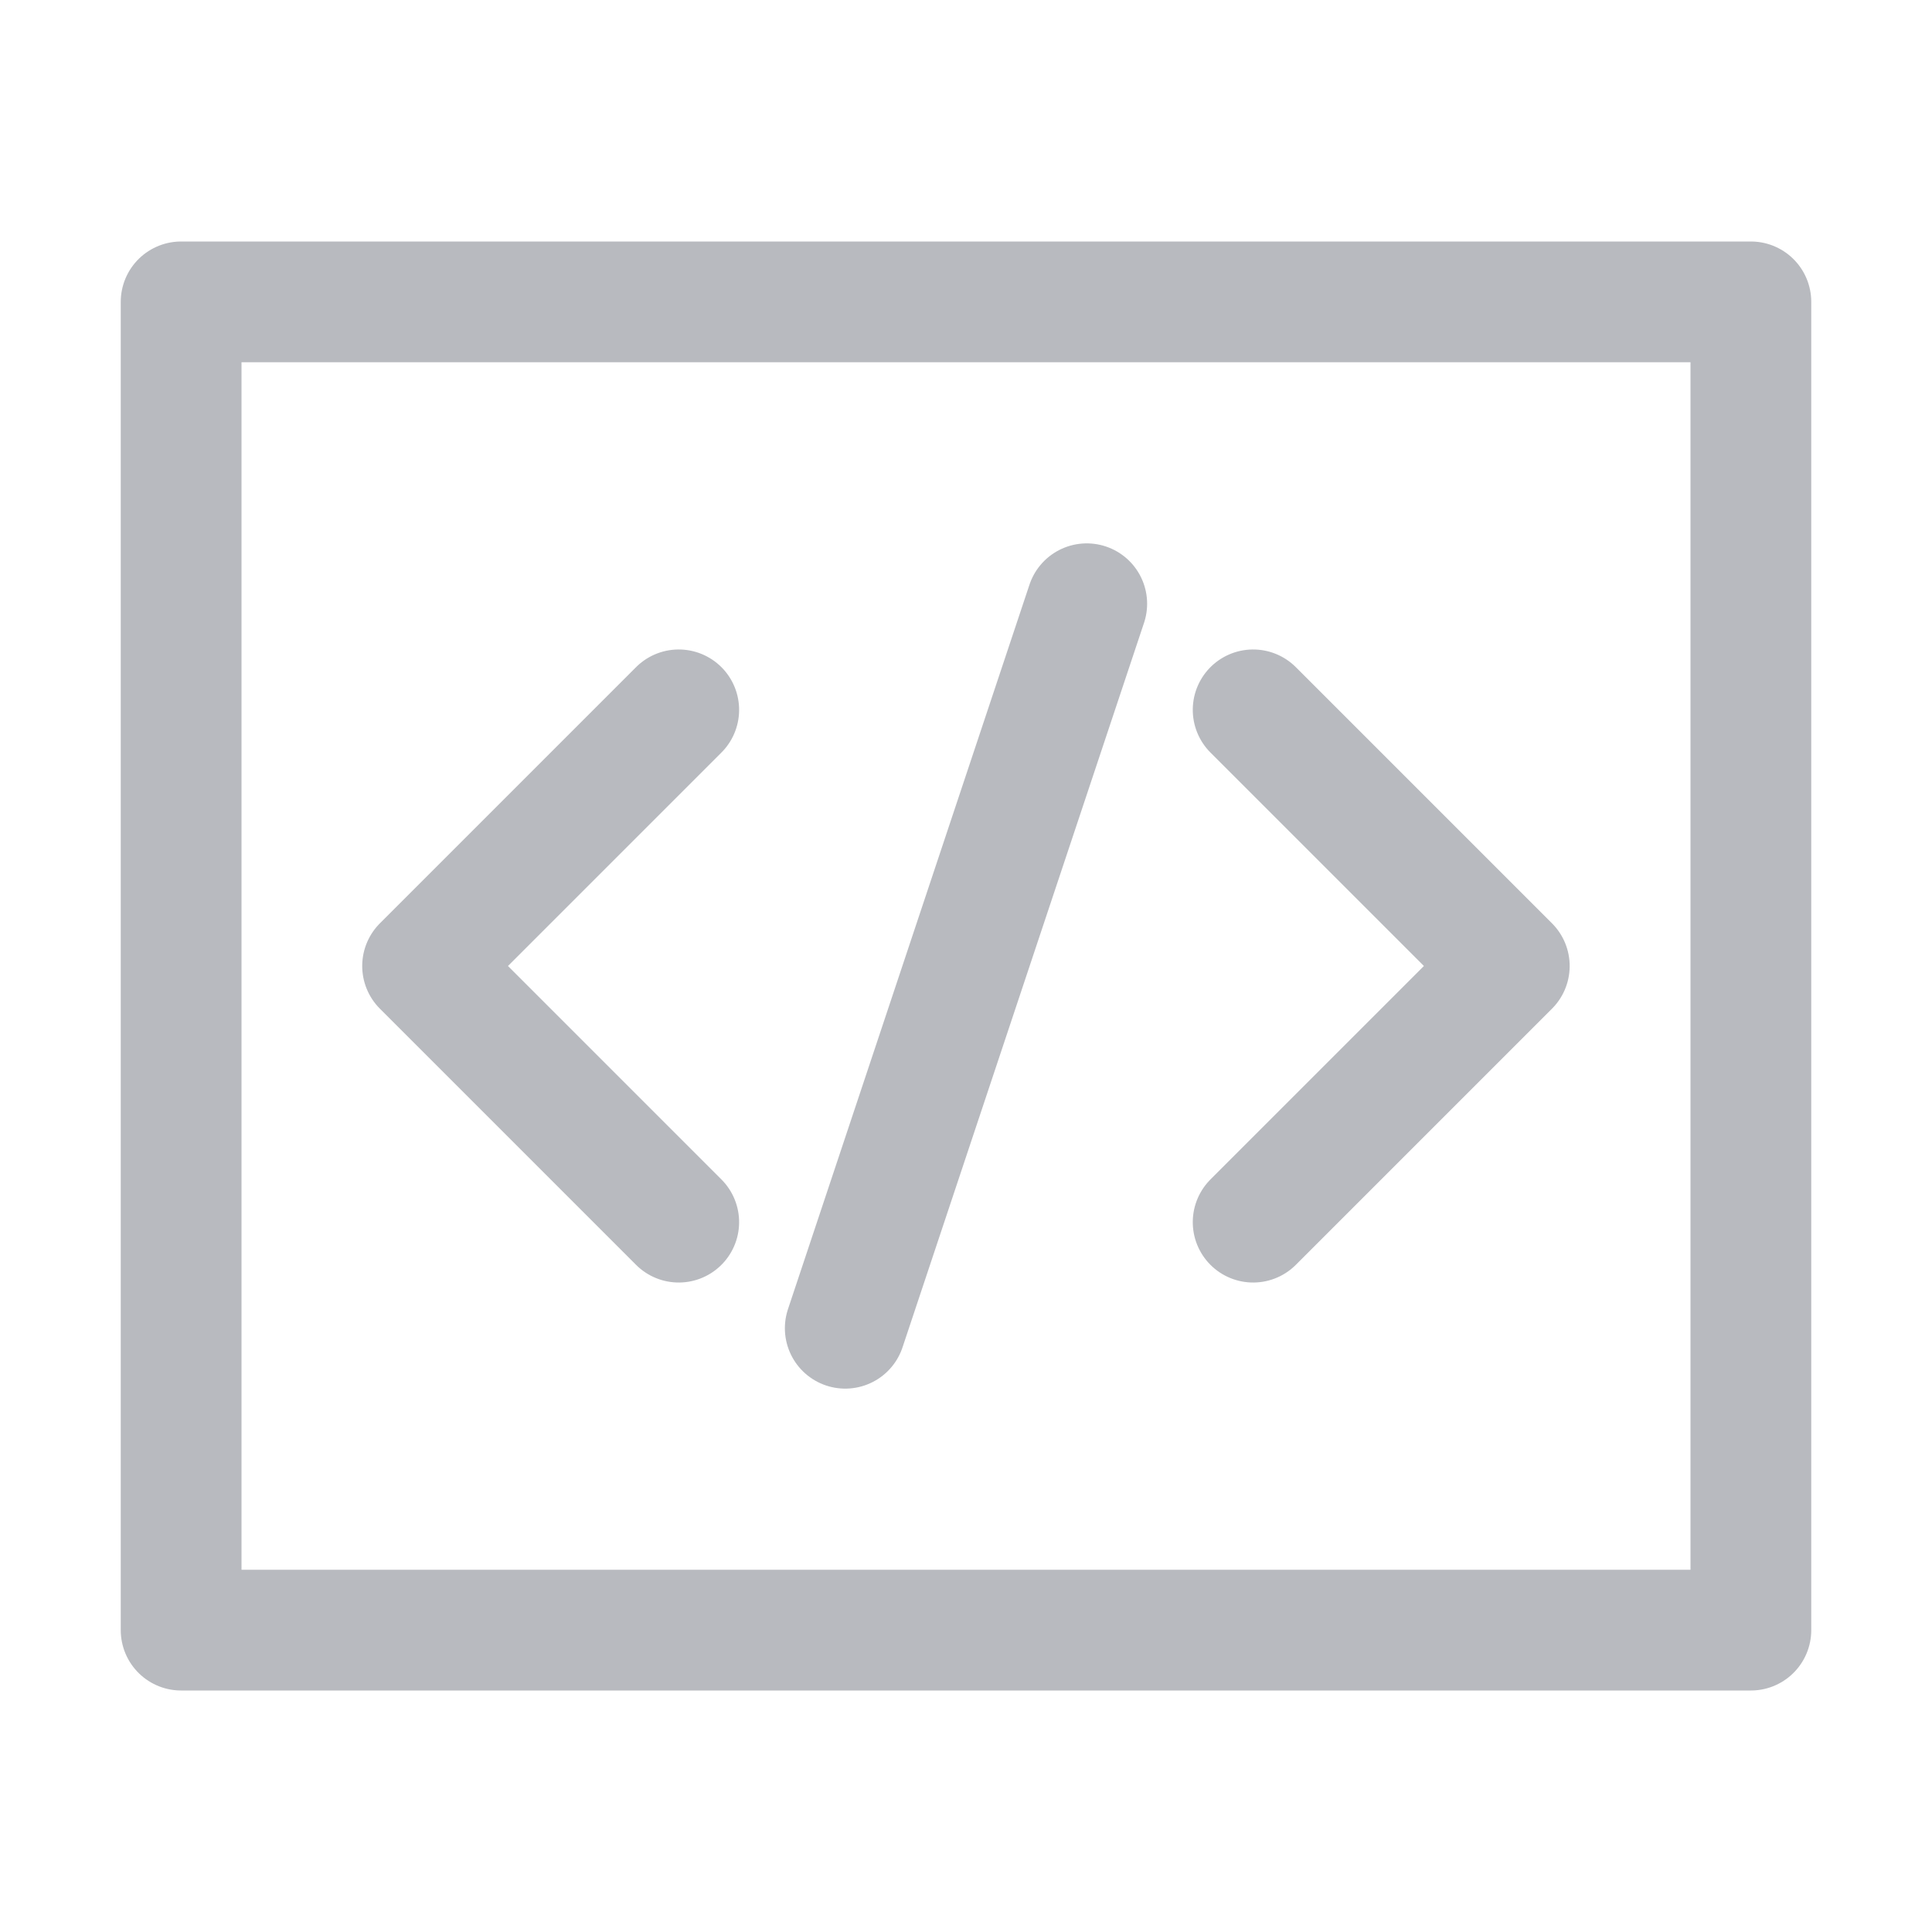 <?xml version="1.0" encoding="UTF-8"?>
<svg width="16px" height="16px" viewBox="0 0 16 16" version="1.1" xmlns="http://www.w3.org/2000/svg" xmlns:xlink="http://www.w3.org/1999/xlink">
    <g id="代码高亮" stroke="none" stroke-width="1" fill="none" fill-rule="evenodd">
        <rect id="矩形" stroke="#B8BABF" stroke-linejoin="round" x="1.5" y="2.5" width="13" height="11"></rect>
        <polyline id="路径" stroke="#B8BABF" stroke-linecap="round" stroke-linejoin="round" transform="translate(5.621, 8) rotate(-45) translate(-5.621, -8) " points="4.121 9.5 4.121 6.5 7.121 6.5"></polyline>
        <polyline id="路径备份" stroke="#B8BABF" stroke-linecap="round" stroke-linejoin="round" transform="translate(10.378, 8) rotate(-225) translate(-10.378, -8) " points="8.878 9.5 8.878 6.5 11.878 6.5"></polyline>
        <line x1="9" y1="5" x2="7" y2="11" id="直线" stroke="#B8BABF" stroke-linecap="round"></line>
    </g>
</svg>